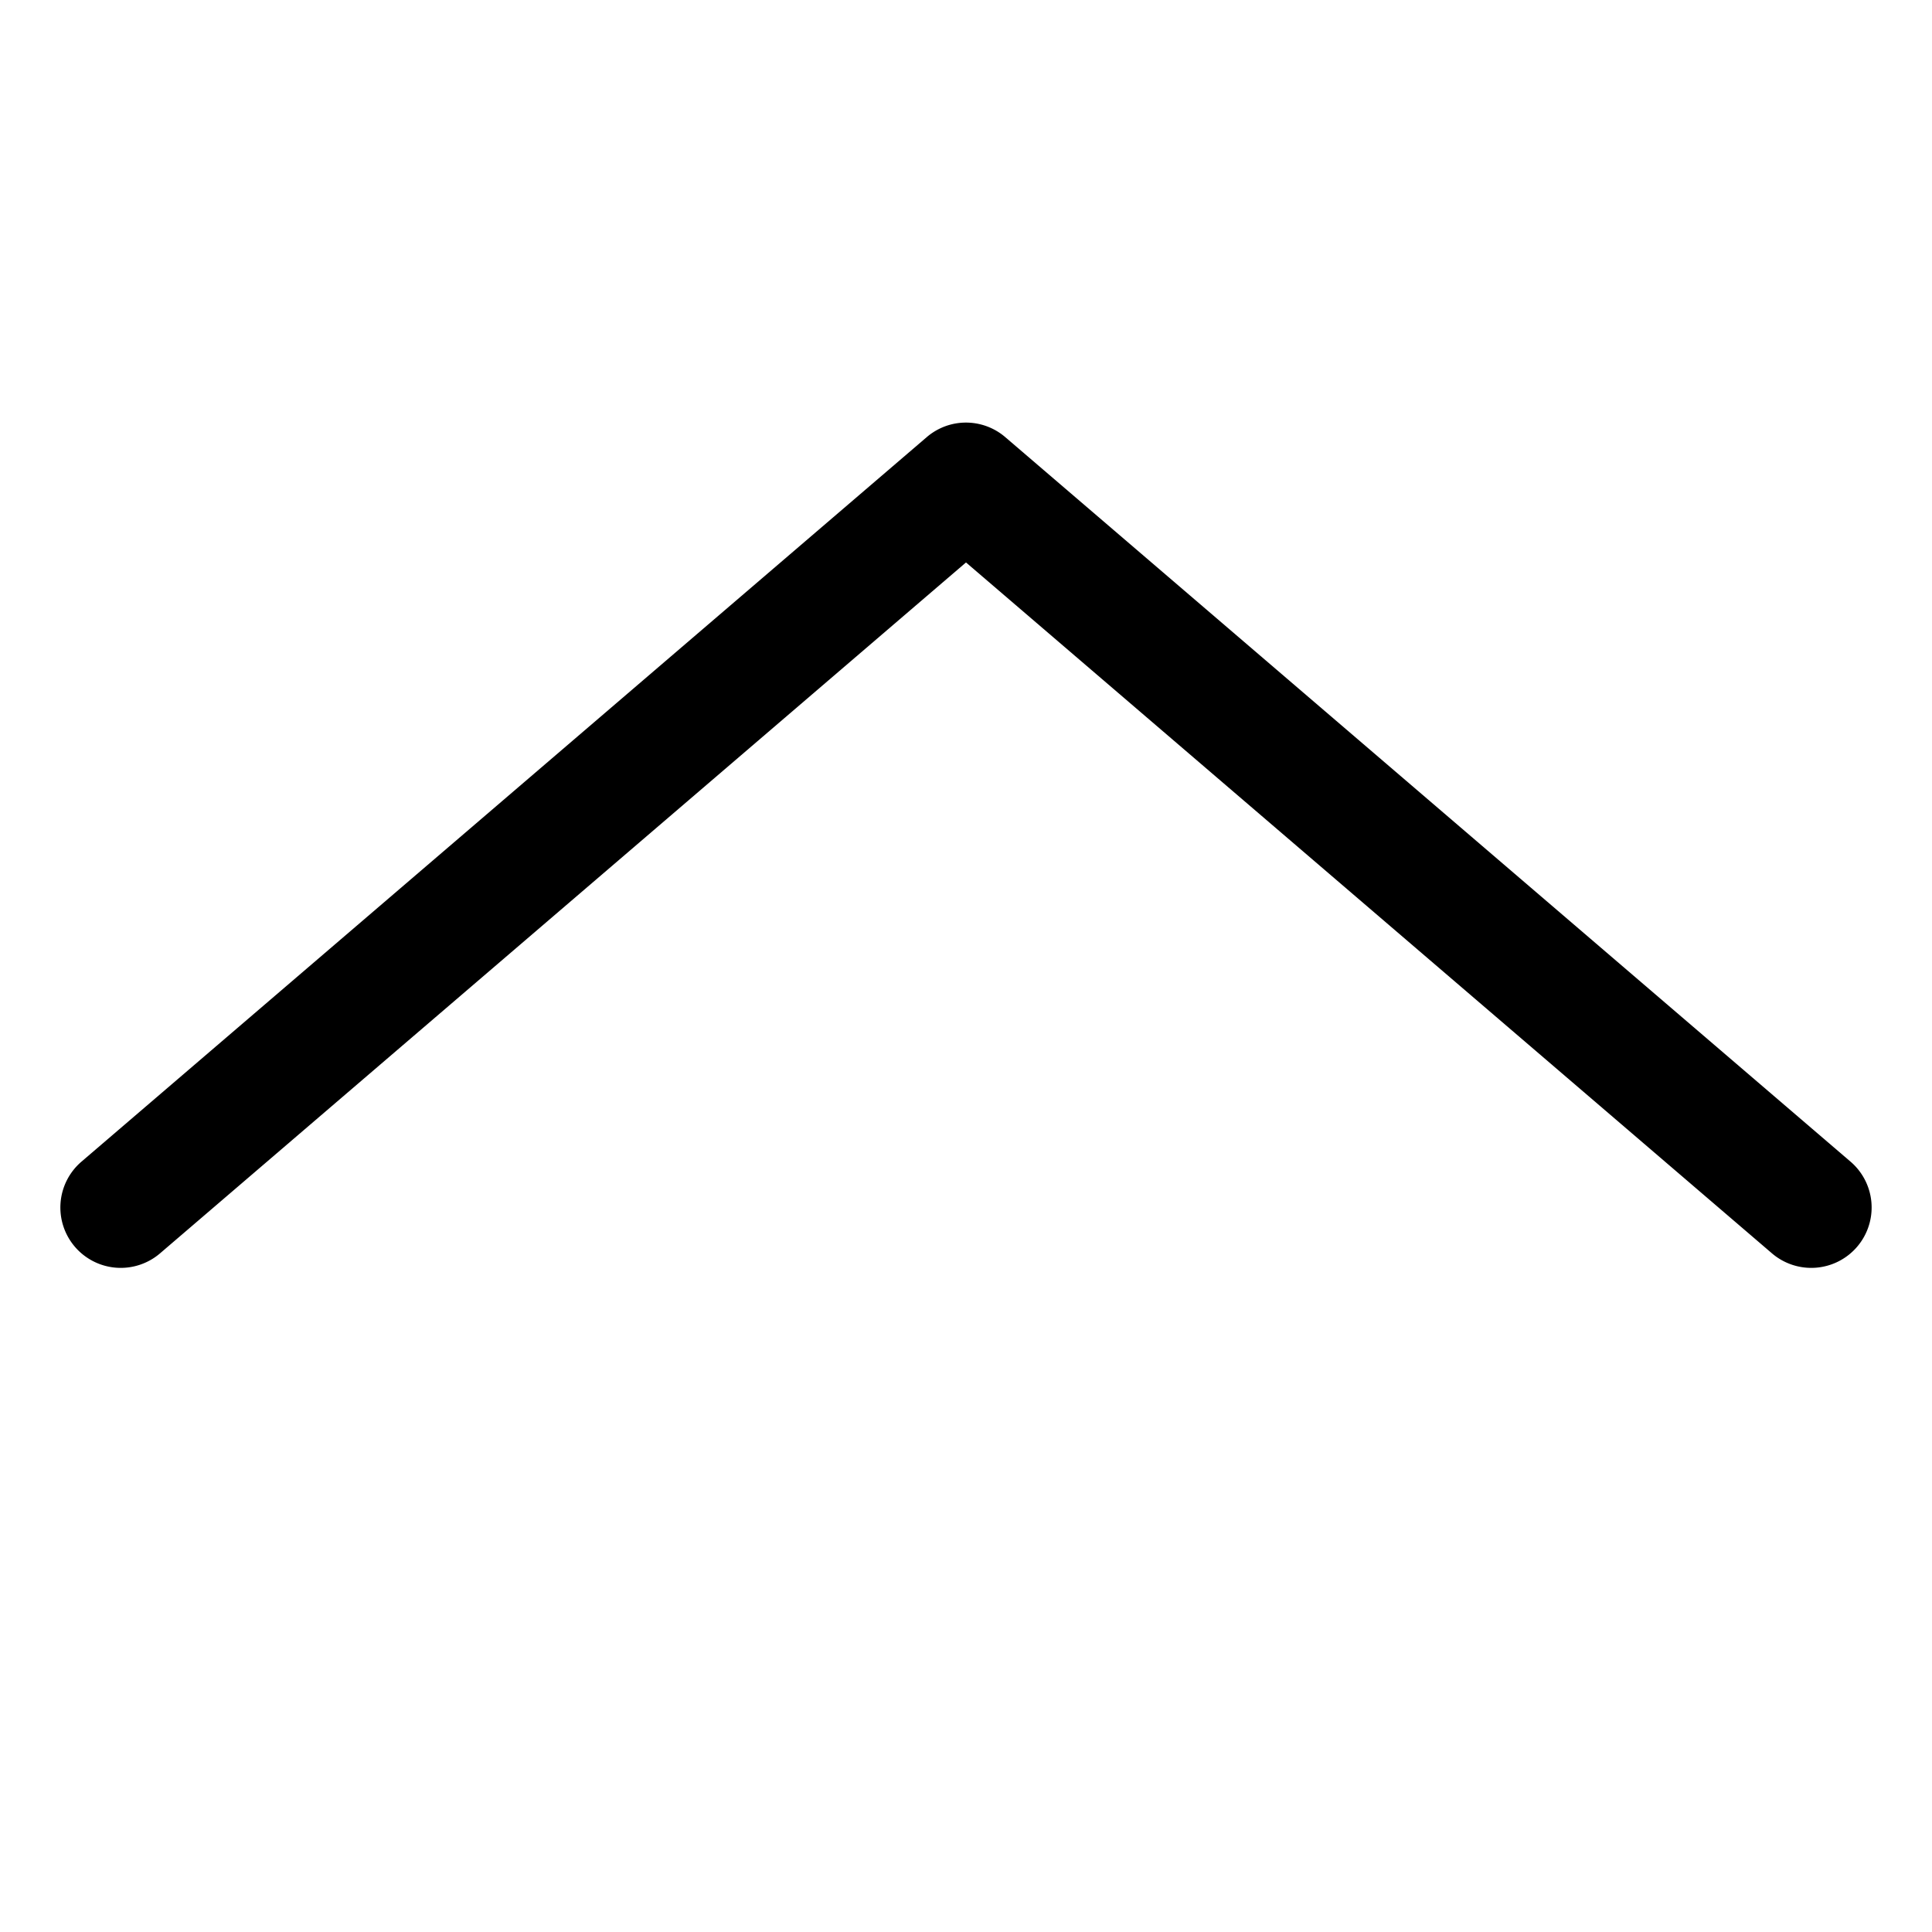 <svg xmlns="http://www.w3.org/2000/svg" width="32" height="32" viewBox="0 0 32 32"><path d="M15.766 7.027a1 1 0 0 0-.416.213l-14 12a1 1 0 0 0-.11 1.41 1 1 0 0 0 1.41.11L16 9.316 29.35 20.76a1 1 0 0 0 1.41-.11 1 1 0 0 0-.11-1.41l-14-12a1 1 0 0 0-.884-.213z"/></svg>